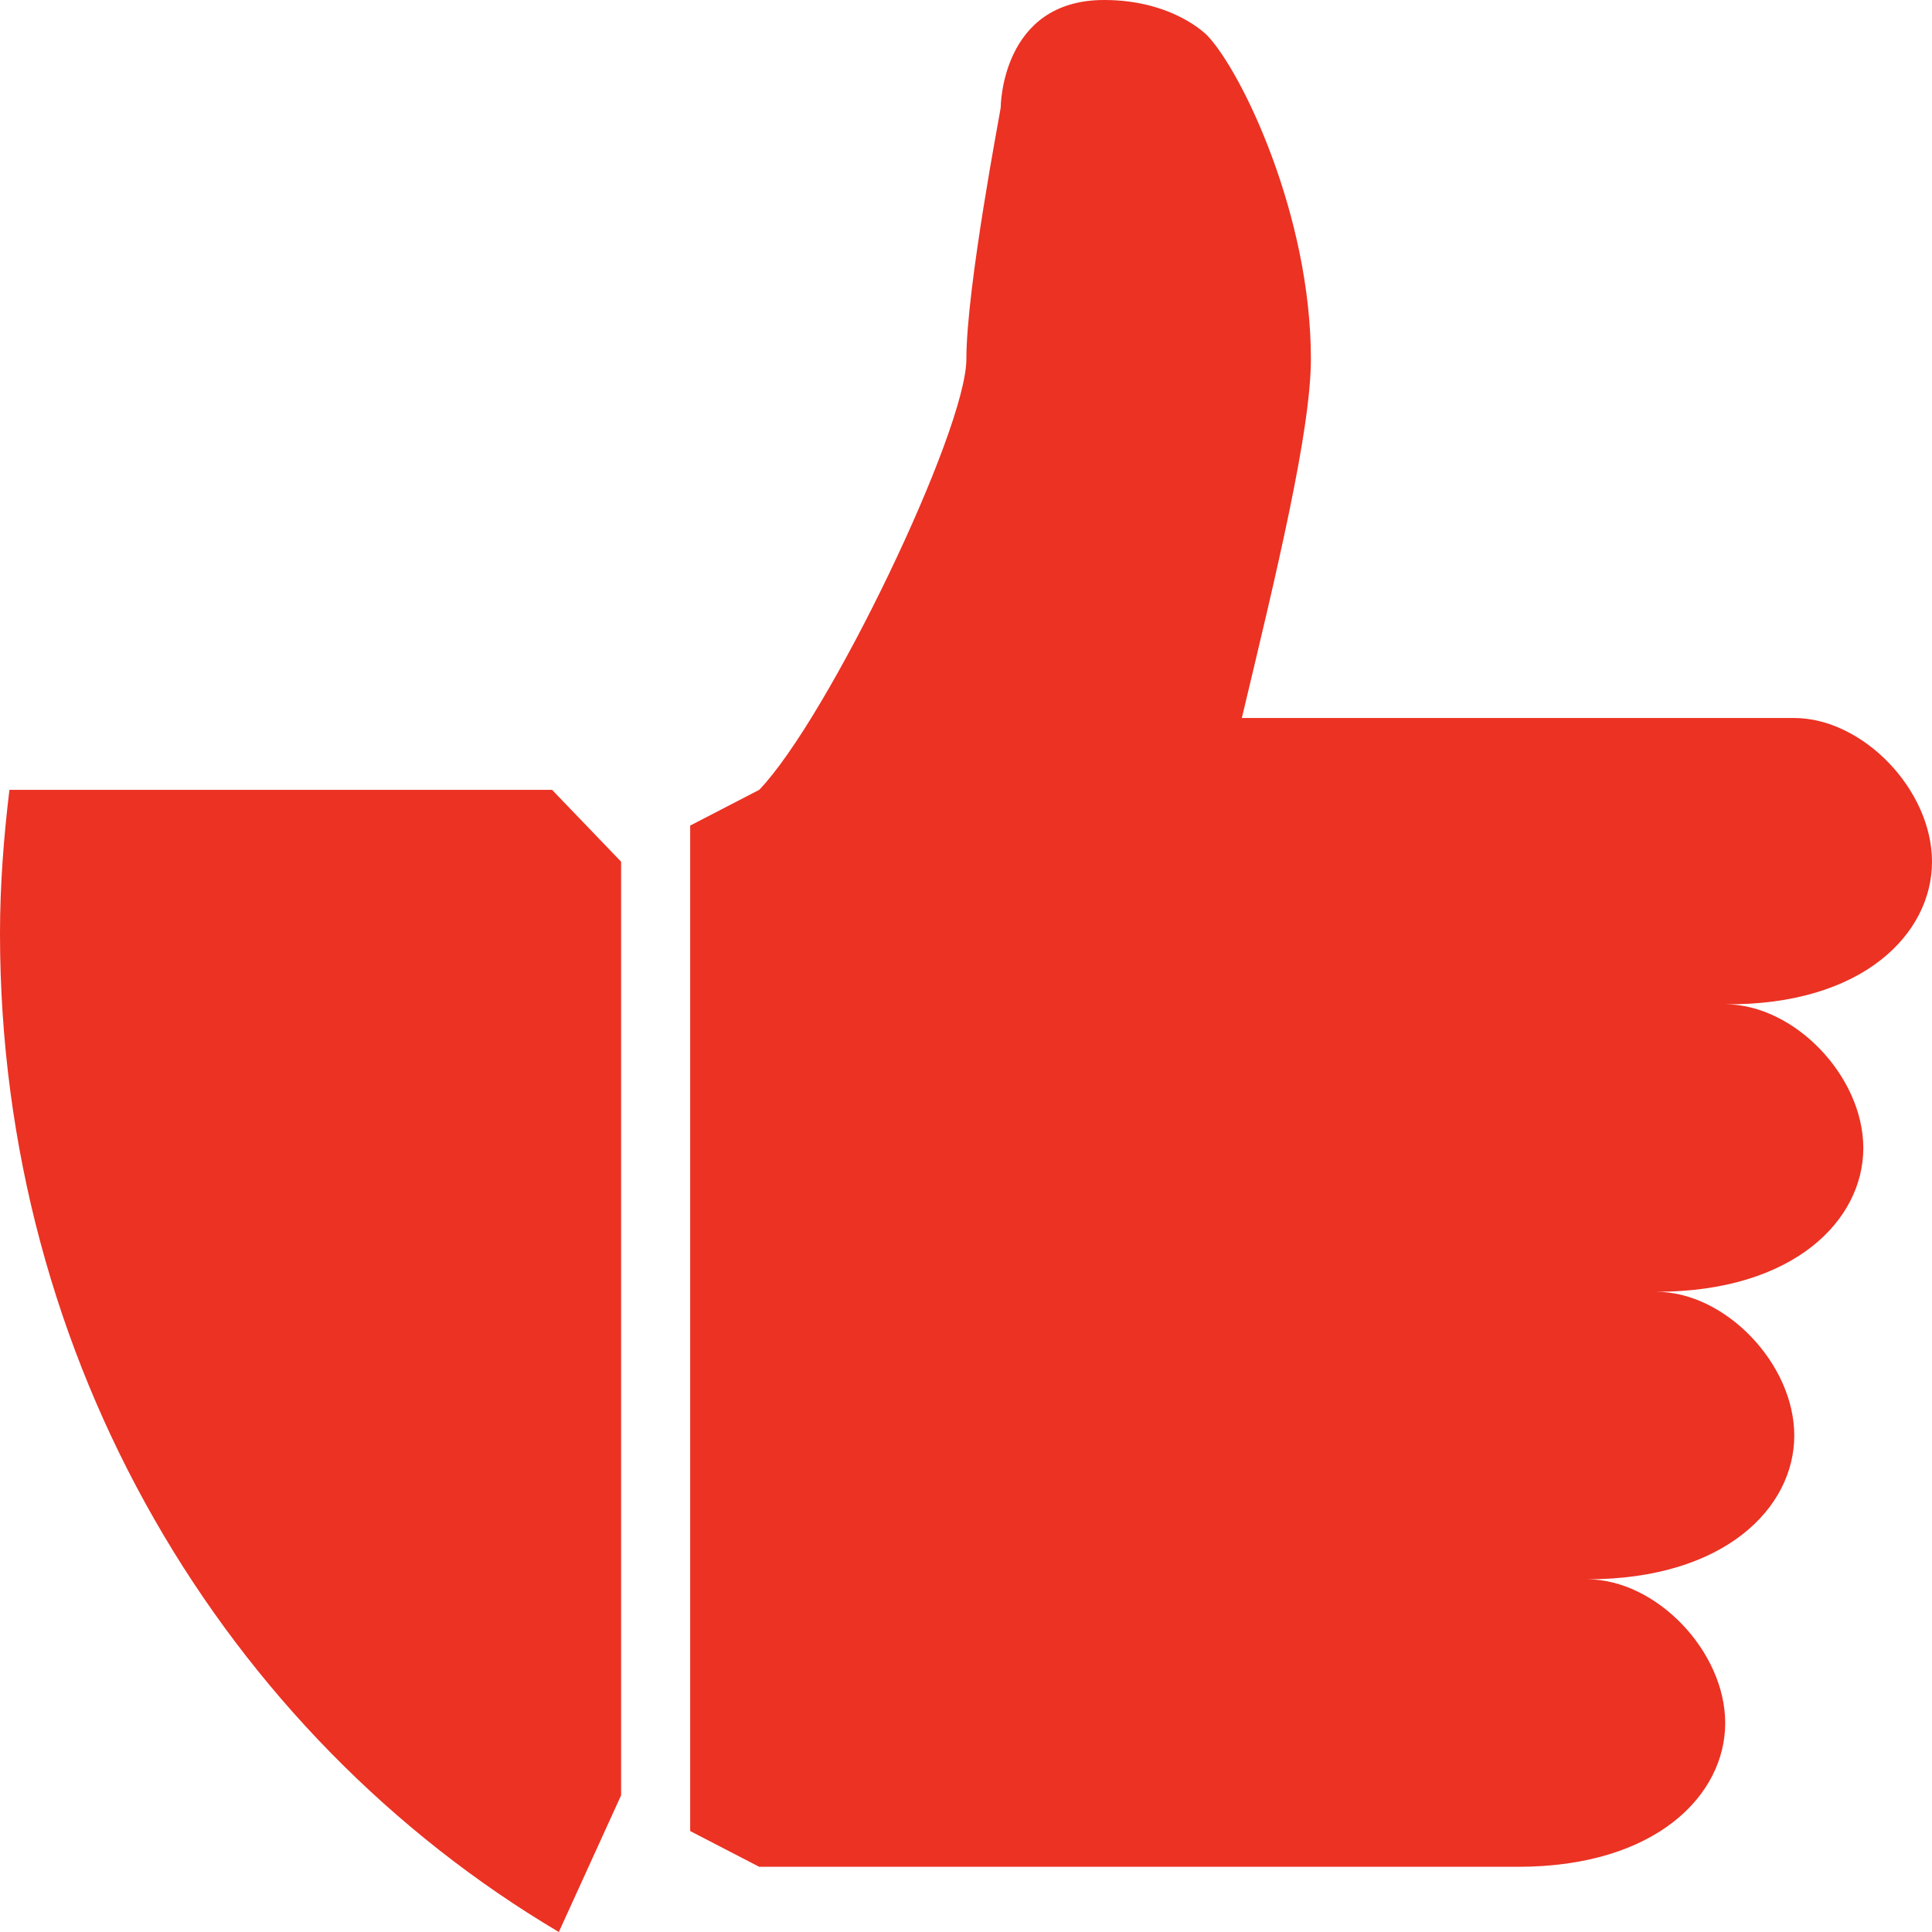 <svg width="56" height="56" viewBox="0 0 56 56" fill="none" xmlns="http://www.w3.org/2000/svg">
<path d="M0.273 22.894C0.109 24.26 0 25.649 0 27.061C0 39.47 6.53 50.274 16.198 56L18.003 52.038V24.977L16.002 22.894H0.273ZM56 24.977C56 22.894 53.998 20.811 51.997 20.811H35.995C36.991 16.644 37.997 12.489 37.997 10.405C37.997 6.239 35.995 2.083 35 1.036C34.978 1.013 34.005 0 32.003 0C29.006 0 29.006 3.119 29.006 3.119C29.006 3.176 28.011 8.322 28.011 10.405C28.011 12.489 24.008 20.811 22.006 22.894L20.005 23.93V53.074L22.006 54.11H44.002C48.005 54.11 50.006 52.027 50.006 49.944C50.006 47.86 48.005 45.777 46.003 45.777C50.006 45.777 52.008 43.693 52.008 41.61C52.008 39.527 50.006 37.443 48.005 37.443C52.008 37.443 54.009 35.36 54.009 33.277C54.009 31.193 52.008 29.11 50.006 29.11C53.998 29.144 56 27.061 56 24.977V24.977Z" fill="#EB3223"/>
</svg>
